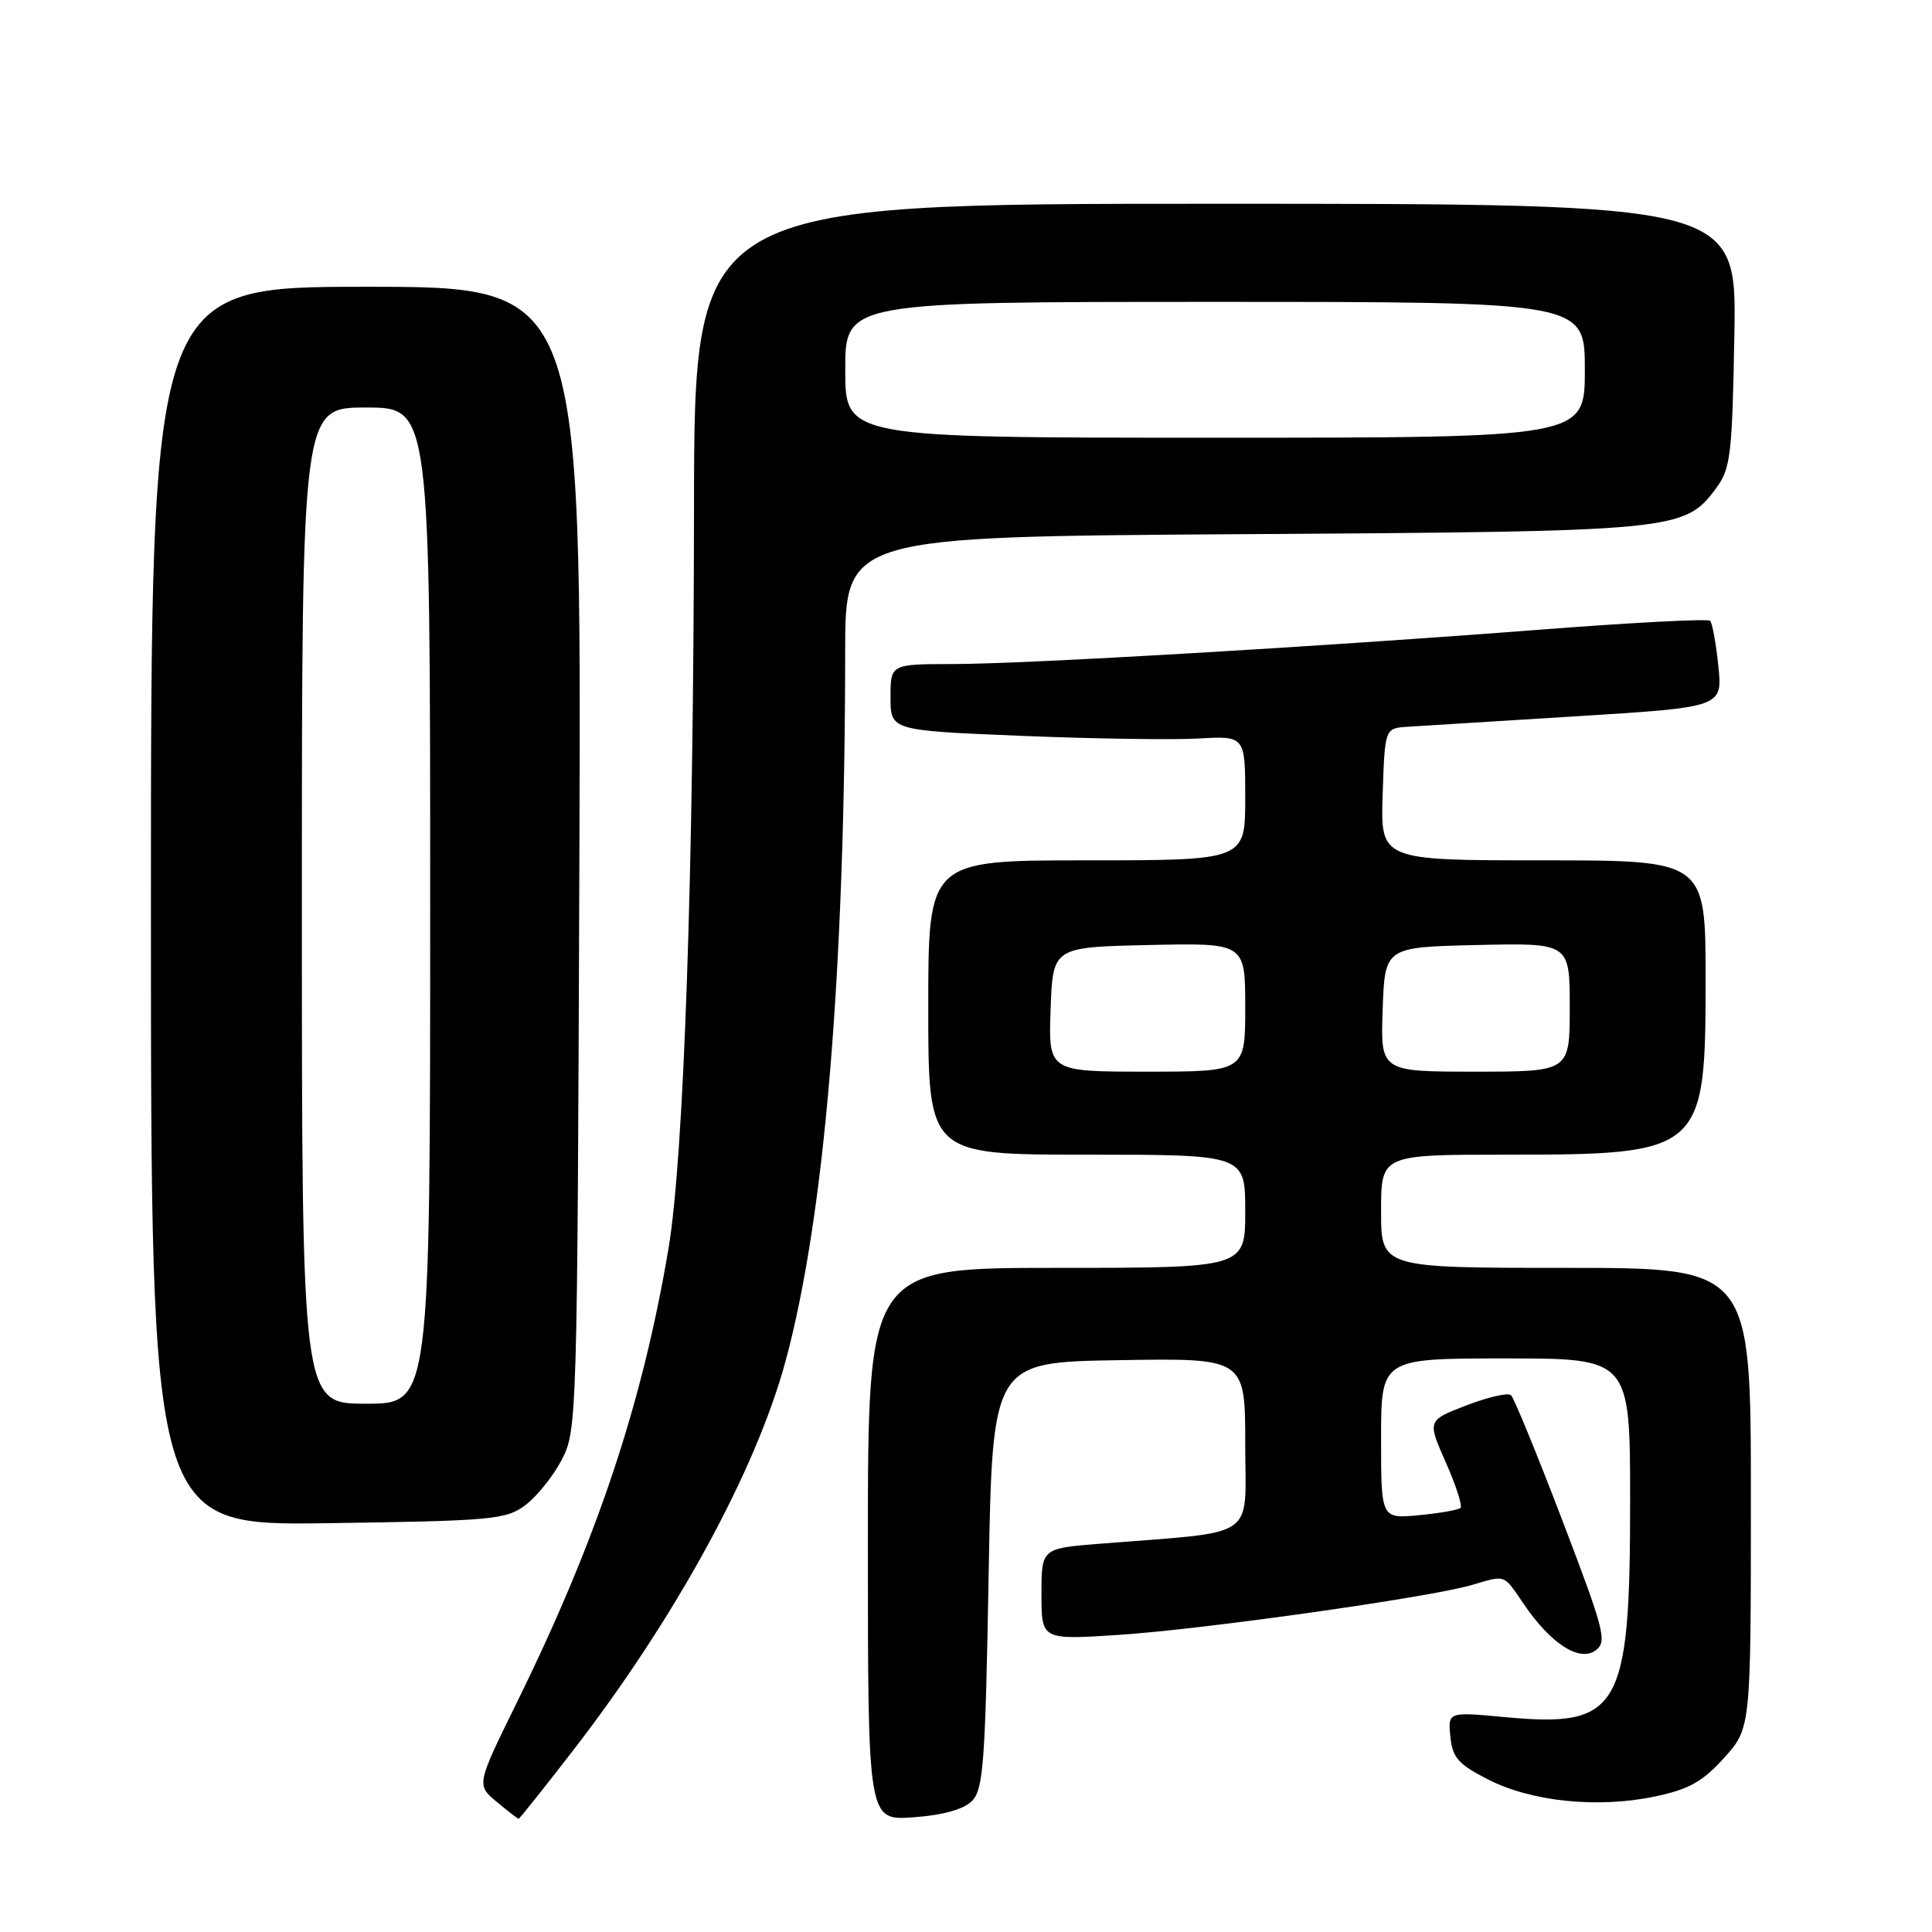 <?xml version="1.0" encoding="UTF-8" standalone="no"?>
<!DOCTYPE svg PUBLIC "-//W3C//DTD SVG 1.1//EN" "http://www.w3.org/Graphics/SVG/1.1/DTD/svg11.dtd" >
<svg xmlns="http://www.w3.org/2000/svg" xmlns:xlink="http://www.w3.org/1999/xlink" version="1.1" viewBox="0 0 256 256">
 <g >
 <path fill="currentColor"
d=" M 75.97 231.90 C 89.47 214.43 100.10 194.98 104.05 180.50 C 109.24 161.51 111.96 129.20 111.99 86.31 C 112.00 71.11 112.00 71.11 164.75 70.78 C 222.31 70.42 223.20 70.34 227.40 64.68 C 229.31 62.12 229.53 60.28 229.81 44.43 C 230.13 27.00 230.13 27.00 161.06 27.00 C 92.00 27.00 92.00 27.00 91.96 67.25 C 91.91 115.92 90.62 153.35 88.57 165.50 C 85.10 186.04 79.11 203.97 68.53 225.50 C 63.12 236.50 63.12 236.50 65.81 238.75 C 67.29 239.98 68.60 240.99 68.72 241.00 C 68.84 241.00 72.10 236.91 75.97 231.90 Z  M 128.78 238.65 C 130.30 237.13 130.56 233.65 131.00 208.72 C 131.50 180.50 131.50 180.50 148.25 180.23 C 165.00 179.95 165.00 179.95 165.00 191.38 C 165.00 204.21 166.99 202.85 145.75 204.55 C 138.00 205.17 138.00 205.17 138.00 211.24 C 138.00 217.30 138.00 217.30 148.25 216.63 C 159.46 215.90 189.42 211.66 194.99 210.03 C 199.59 208.68 199.16 208.52 201.91 212.55 C 205.49 217.81 209.27 220.25 211.42 218.69 C 212.98 217.54 212.63 216.15 207.03 201.49 C 203.68 192.71 200.61 185.24 200.22 184.87 C 199.82 184.51 197.17 185.12 194.31 186.22 C 189.12 188.22 189.12 188.22 191.57 193.76 C 192.92 196.81 193.80 199.53 193.53 199.80 C 193.26 200.07 190.78 200.51 188.02 200.77 C 183.00 201.25 183.00 201.25 183.00 190.63 C 183.00 180.00 183.00 180.00 199.50 180.00 C 216.00 180.00 216.00 180.00 216.00 198.98 C 216.00 226.58 214.63 228.95 199.44 227.53 C 191.86 226.82 191.86 226.82 192.18 230.11 C 192.45 232.89 193.22 233.77 197.16 235.78 C 202.88 238.72 211.66 239.63 219.21 238.06 C 223.77 237.11 225.56 236.12 228.44 232.94 C 232.00 228.99 232.00 228.99 232.00 198.50 C 232.00 168.00 232.00 168.00 207.50 168.00 C 183.00 168.00 183.00 168.00 183.00 160.50 C 183.00 153.00 183.00 153.00 199.53 153.00 C 225.63 153.00 226.00 152.67 226.00 129.78 C 226.00 114.00 226.00 114.00 204.46 114.00 C 182.92 114.00 182.92 114.00 183.21 105.25 C 183.50 96.50 183.50 96.50 186.50 96.30 C 188.15 96.20 198.22 95.57 208.87 94.91 C 228.25 93.71 228.25 93.71 227.69 88.25 C 227.38 85.25 226.89 82.55 226.60 82.26 C 226.31 81.97 216.49 82.48 204.78 83.38 C 174.86 85.70 136.01 87.98 126.25 87.99 C 118.00 88.00 118.00 88.00 118.00 92.39 C 118.00 96.79 118.00 96.79 135.25 97.50 C 144.74 97.89 155.31 98.05 158.75 97.86 C 165.00 97.50 165.00 97.50 165.00 105.75 C 165.00 114.00 165.00 114.00 144.00 114.00 C 123.00 114.00 123.00 114.00 123.00 133.50 C 123.00 153.00 123.00 153.00 144.00 153.00 C 165.00 153.00 165.00 153.00 165.00 160.50 C 165.00 168.00 165.00 168.00 140.00 168.00 C 115.00 168.00 115.00 168.00 115.00 204.62 C 115.00 241.24 115.00 241.24 121.03 240.80 C 124.93 240.52 127.67 239.76 128.78 238.65 Z  M 69.61 199.44 C 71.12 198.31 73.29 195.61 74.43 193.44 C 76.46 189.57 76.50 188.13 76.77 113.75 C 77.05 38.00 77.05 38.00 48.52 38.00 C 20.00 38.00 20.00 38.00 20.00 120.08 C 20.00 202.16 20.00 202.16 43.43 201.83 C 65.23 201.52 67.05 201.36 69.61 199.44 Z  M 112.00 49.00 C 112.00 40.00 112.00 40.00 161.00 40.00 C 210.00 40.00 210.00 40.00 210.00 49.00 C 210.00 58.00 210.00 58.00 161.00 58.00 C 112.00 58.00 112.00 58.00 112.00 49.00 Z  M 139.21 133.75 C 139.50 125.50 139.50 125.50 152.25 125.22 C 165.00 124.94 165.00 124.94 165.00 133.47 C 165.00 142.00 165.00 142.00 151.96 142.00 C 138.92 142.00 138.92 142.00 139.21 133.75 Z  M 183.21 133.75 C 183.50 125.50 183.50 125.50 195.75 125.22 C 208.00 124.94 208.00 124.94 208.00 133.47 C 208.00 142.00 208.00 142.00 195.46 142.00 C 182.92 142.00 182.92 142.00 183.21 133.75 Z  M 40.00 120.00 C 40.00 54.00 40.00 54.00 48.50 54.00 C 57.00 54.00 57.00 54.00 57.00 120.00 C 57.00 186.00 57.00 186.00 48.50 186.00 C 40.00 186.00 40.00 186.00 40.00 120.00 Z "/>
</g>
</svg>
